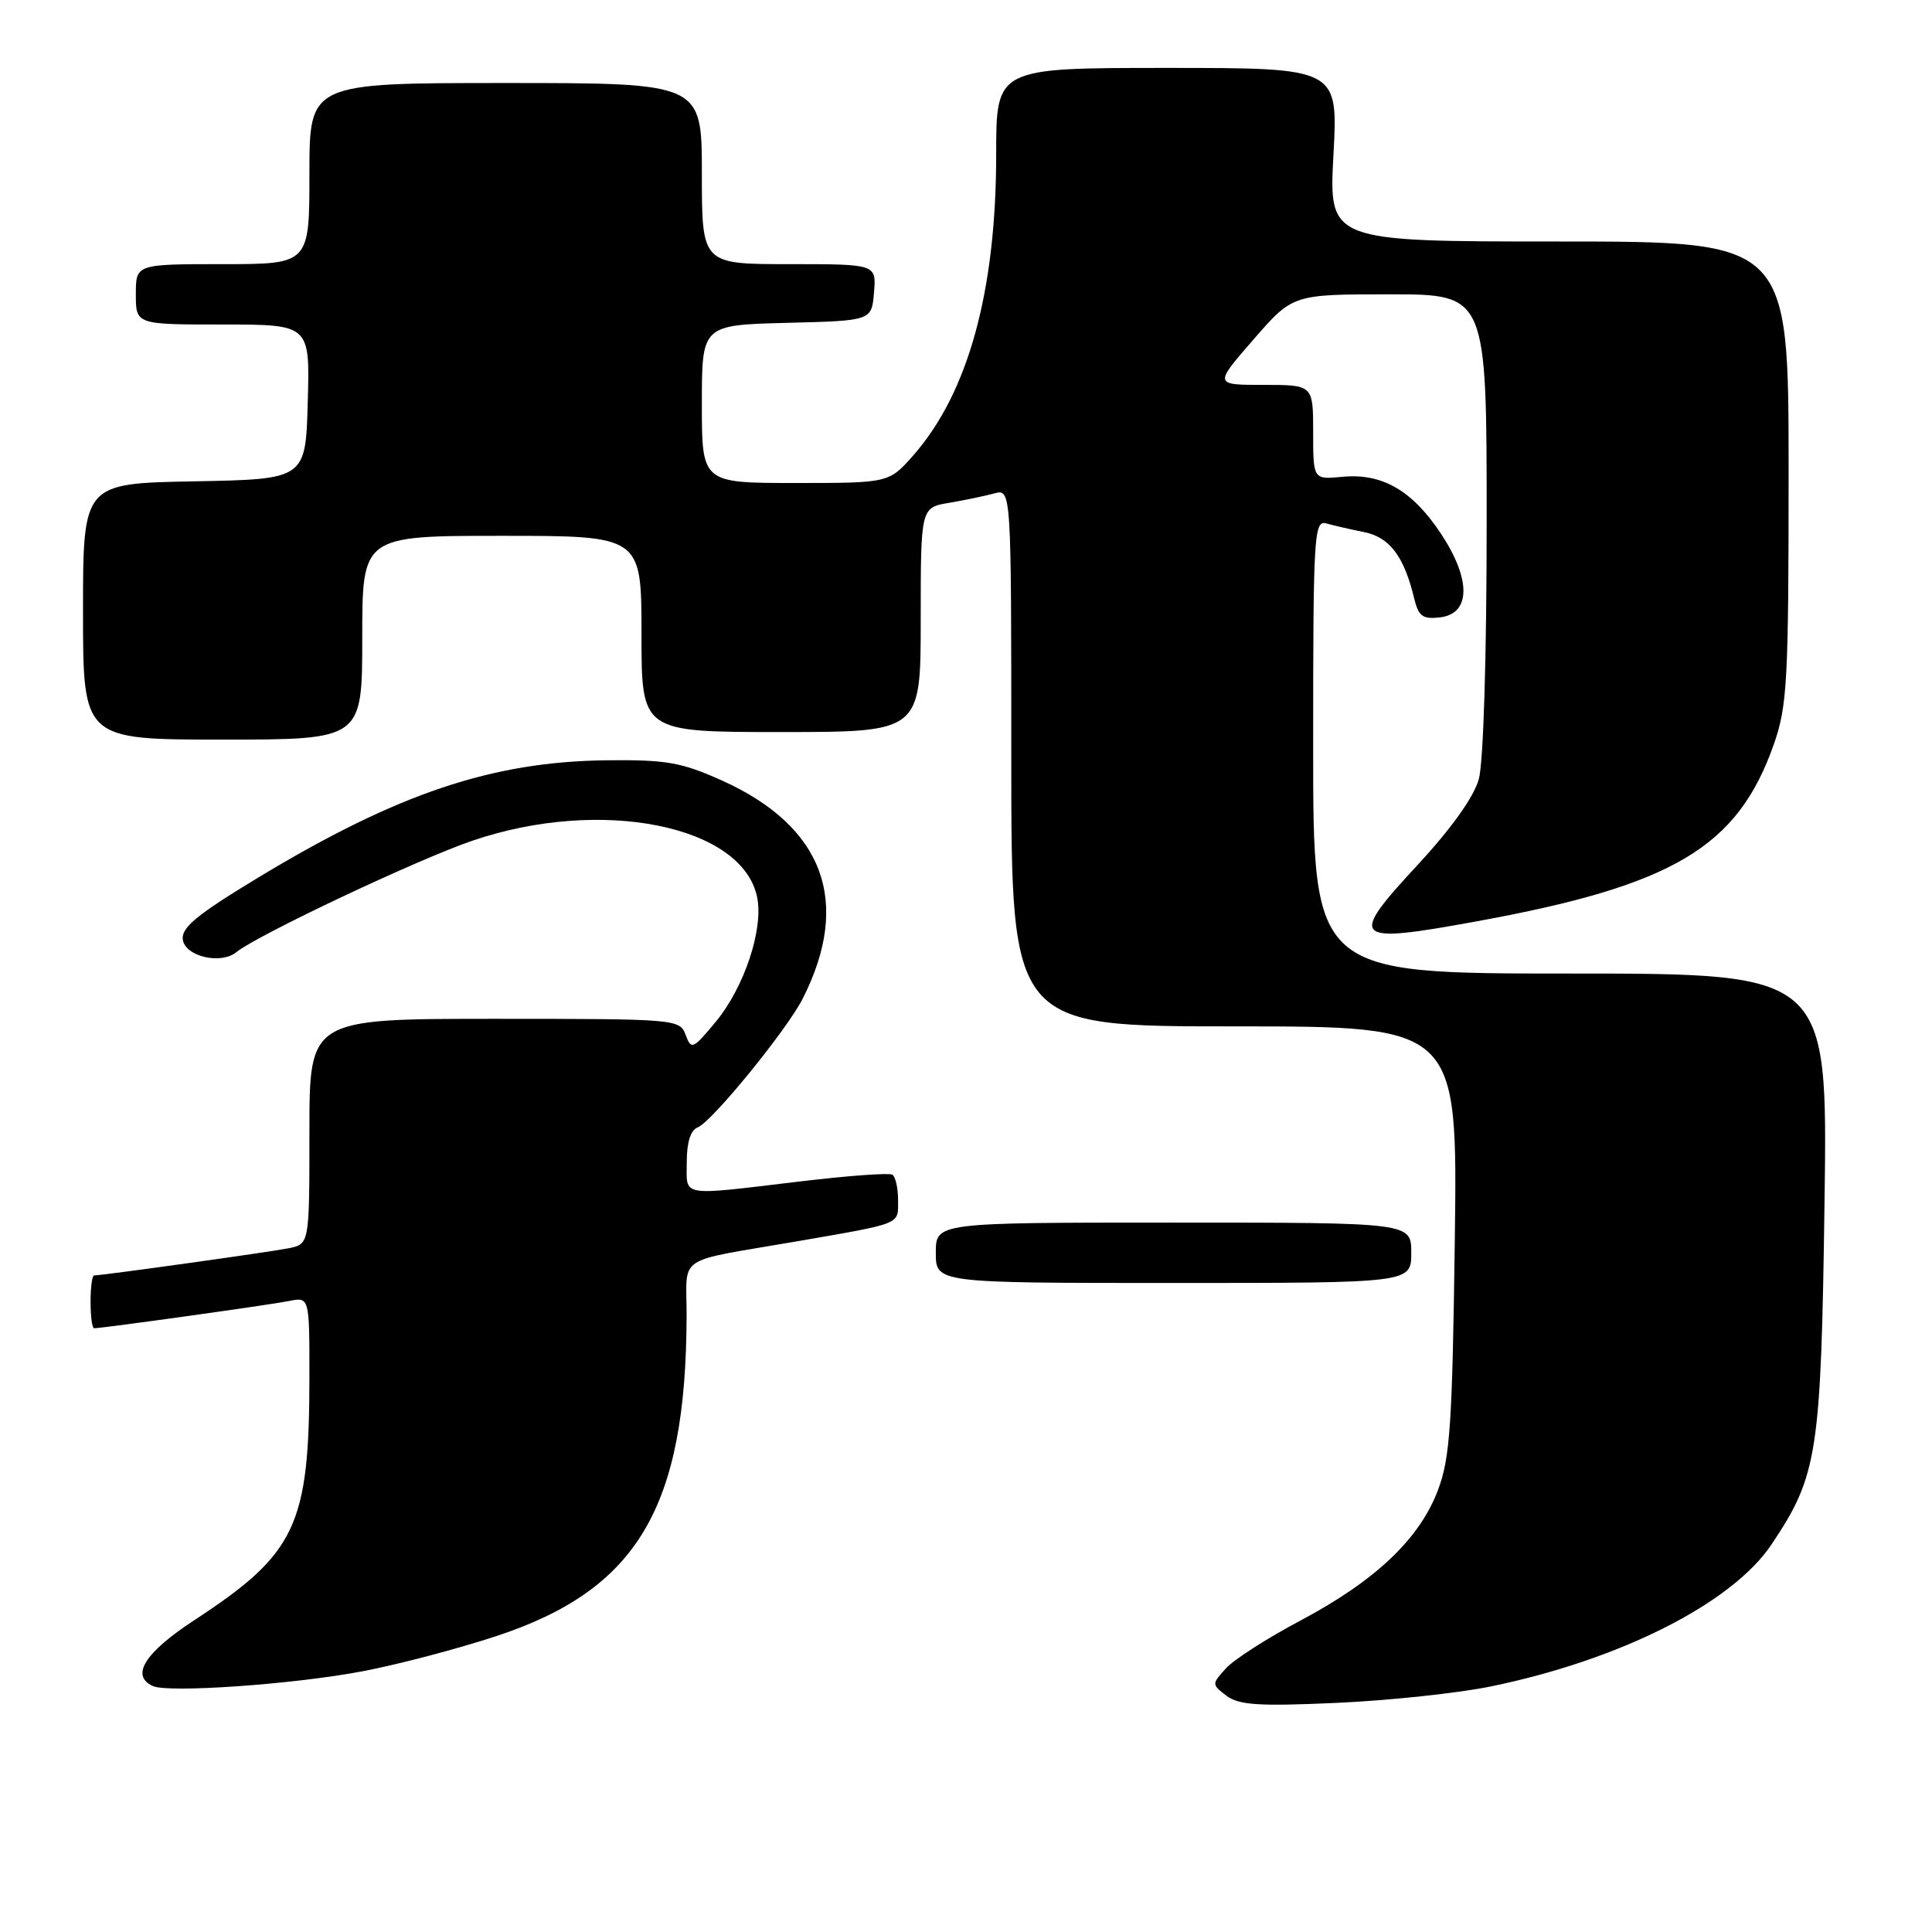 <?xml version="1.0" encoding="UTF-8" standalone="no"?>
<!DOCTYPE svg PUBLIC "-//W3C//DTD SVG 1.1//EN" "http://www.w3.org/Graphics/SVG/1.1/DTD/svg11.dtd" >
<svg xmlns="http://www.w3.org/2000/svg" xmlns:xlink="http://www.w3.org/1999/xlink" version="1.1" viewBox="0 0 256 256">
 <g >
 <path fill="currentColor"
d=" M 197.60 223.45 C 214.73 219.92 229.53 212.43 234.74 204.64 C 240.85 195.51 241.30 192.65 241.76 159.25 C 242.18 129.00 242.18 129.00 208.09 129.00 C 174.00 129.00 174.00 129.00 174.00 98.93 C 174.00 70.78 174.11 68.90 175.75 69.36 C 176.71 69.63 178.97 70.15 180.77 70.51 C 184.14 71.19 186.06 73.74 187.39 79.31 C 187.96 81.66 188.52 82.07 190.78 81.81 C 194.90 81.34 194.96 76.79 190.93 70.71 C 187.13 64.98 183.15 62.68 177.87 63.18 C 174.00 63.55 174.00 63.55 174.00 57.28 C 174.00 51.00 174.00 51.00 167.43 51.00 C 160.86 51.00 160.86 51.00 166.08 45.00 C 171.30 39.00 171.30 39.00 184.15 39.00 C 197.00 39.00 197.00 39.00 196.99 69.25 C 196.99 87.07 196.56 101.04 195.95 103.24 C 195.30 105.60 192.31 109.78 187.86 114.59 C 178.57 124.60 179.11 125.11 195.68 122.08 C 221.75 117.32 230.25 112.26 235.04 98.63 C 236.82 93.56 237.00 90.28 237.00 62.52 C 237.00 32.00 237.00 32.00 206.54 32.00 C 176.07 32.00 176.07 32.00 176.69 20.50 C 177.31 9.00 177.31 9.00 154.65 9.00 C 132.00 9.00 132.00 9.00 132.00 20.43 C 132.00 38.58 128.30 52.03 121.05 60.30 C 117.79 64.00 117.79 64.00 105.40 64.00 C 93.00 64.00 93.00 64.00 93.00 53.53 C 93.00 43.07 93.00 43.07 104.25 42.78 C 115.50 42.50 115.50 42.50 115.81 38.75 C 116.12 35.00 116.12 35.00 104.56 35.00 C 93.00 35.00 93.00 35.00 93.00 23.00 C 93.00 11.00 93.00 11.00 67.00 11.00 C 41.00 11.00 41.00 11.00 41.00 23.00 C 41.00 35.00 41.00 35.00 29.50 35.00 C 18.00 35.00 18.00 35.00 18.00 39.00 C 18.00 43.00 18.00 43.00 29.53 43.00 C 41.07 43.00 41.07 43.00 40.78 53.25 C 40.50 63.50 40.50 63.50 25.75 63.78 C 11.00 64.05 11.00 64.05 11.00 81.03 C 11.00 98.00 11.00 98.00 29.50 98.00 C 48.00 98.00 48.00 98.00 48.00 84.50 C 48.00 71.00 48.00 71.00 66.50 71.00 C 85.00 71.00 85.00 71.00 85.00 84.00 C 85.00 97.00 85.00 97.00 103.50 97.00 C 122.00 97.00 122.00 97.00 122.00 82.13 C 122.00 67.26 122.00 67.26 125.75 66.63 C 127.81 66.28 130.51 65.72 131.75 65.38 C 134.00 64.77 134.00 64.77 134.00 100.38 C 134.00 136.00 134.00 136.00 163.57 136.00 C 193.14 136.00 193.14 136.00 192.77 164.25 C 192.44 188.73 192.15 193.16 190.54 197.44 C 188.11 203.90 182.25 209.46 172.32 214.73 C 167.94 217.05 163.49 219.90 162.44 221.07 C 160.55 223.15 160.55 223.20 162.51 224.69 C 164.14 225.93 166.77 226.11 177.10 225.64 C 184.03 225.33 193.25 224.35 197.60 223.45 Z  M 48.00 221.46 C 52.67 220.58 60.69 218.47 65.80 216.78 C 84.48 210.62 90.91 199.77 90.98 174.33 C 91.00 166.12 89.24 167.31 105.50 164.50 C 119.68 162.04 119.00 162.31 119.00 159.04 C 119.00 157.43 118.66 155.91 118.24 155.65 C 117.82 155.39 112.31 155.79 105.99 156.55 C 89.85 158.47 91.00 158.66 91.00 153.97 C 91.00 151.35 91.51 149.74 92.46 149.38 C 94.32 148.66 104.23 136.51 106.35 132.35 C 112.87 119.52 109.15 109.49 95.64 103.41 C 90.32 101.02 88.30 100.66 80.50 100.74 C 65.23 100.90 52.70 105.11 34.22 116.28 C 26.10 121.19 24.00 122.92 24.22 124.50 C 24.53 126.73 29.26 127.85 31.31 126.17 C 34.07 123.92 55.36 113.86 62.62 111.39 C 79.62 105.59 98.42 109.35 100.33 118.92 C 101.18 123.13 98.61 130.84 94.85 135.38 C 91.81 139.05 91.60 139.14 90.85 137.13 C 90.08 135.04 89.65 135.00 65.53 135.00 C 41.00 135.00 41.00 135.00 41.00 149.92 C 41.00 164.84 41.00 164.84 38.25 165.40 C 35.75 165.90 13.57 169.00 12.47 169.00 C 12.21 169.00 12.00 170.57 12.00 172.50 C 12.00 174.43 12.21 176.00 12.47 176.00 C 13.57 176.00 35.75 172.90 38.25 172.40 C 41.00 171.84 41.00 171.84 41.00 182.28 C 41.00 202.15 39.27 205.83 25.75 214.68 C 19.18 218.98 17.26 222.03 20.25 223.41 C 22.30 224.35 38.88 223.19 48.00 221.46 Z  M 187.00 166.00 C 187.00 162.00 187.00 162.00 155.50 162.00 C 124.00 162.00 124.00 162.00 124.00 166.00 C 124.00 170.00 124.00 170.00 155.50 170.00 C 187.00 170.00 187.00 170.00 187.00 166.00 Z "/>
</g>
</svg>